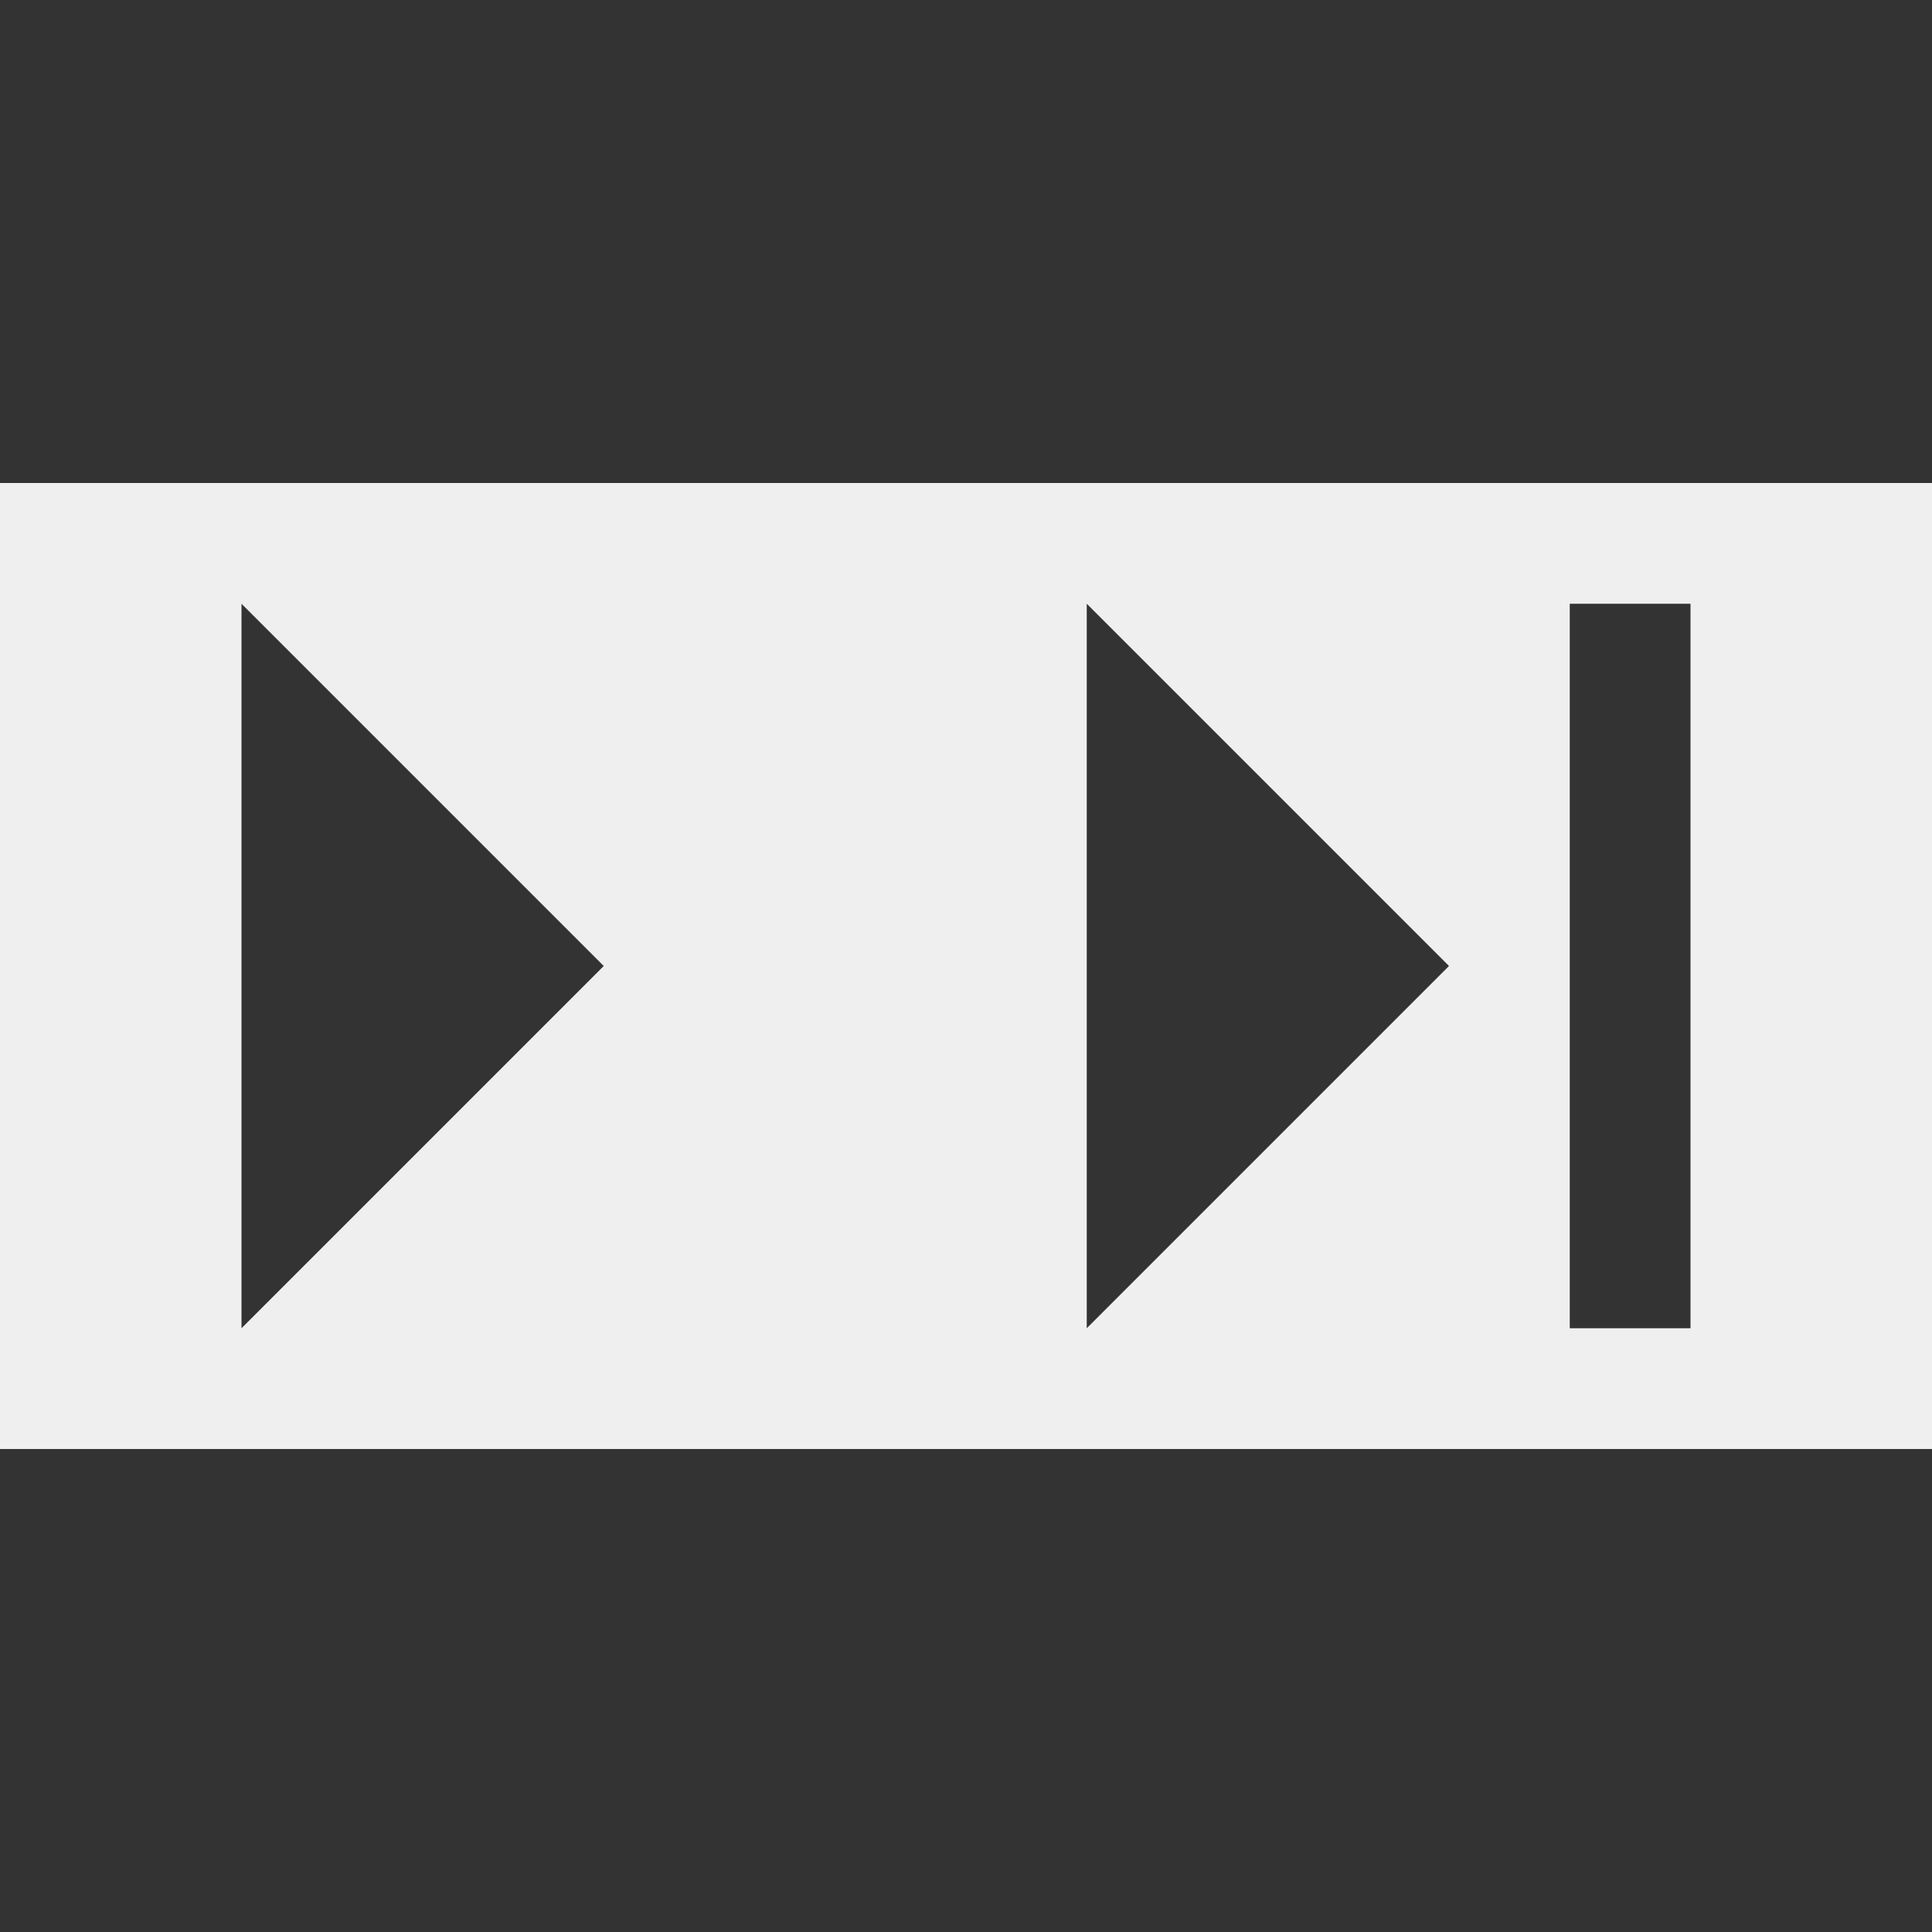 <svg viewBox="0 0 16 16" xmlns="http://www.w3.org/2000/svg"><rect x="0" y="0" width="16" height="16" fill="#333333" stroke="none"/><path d="m0 4v8h16v-8zm2 1 3 3-3 3zm7 0 3 3-3 3zm4 0h1v6h-1z" fill="#efefef"/></svg>